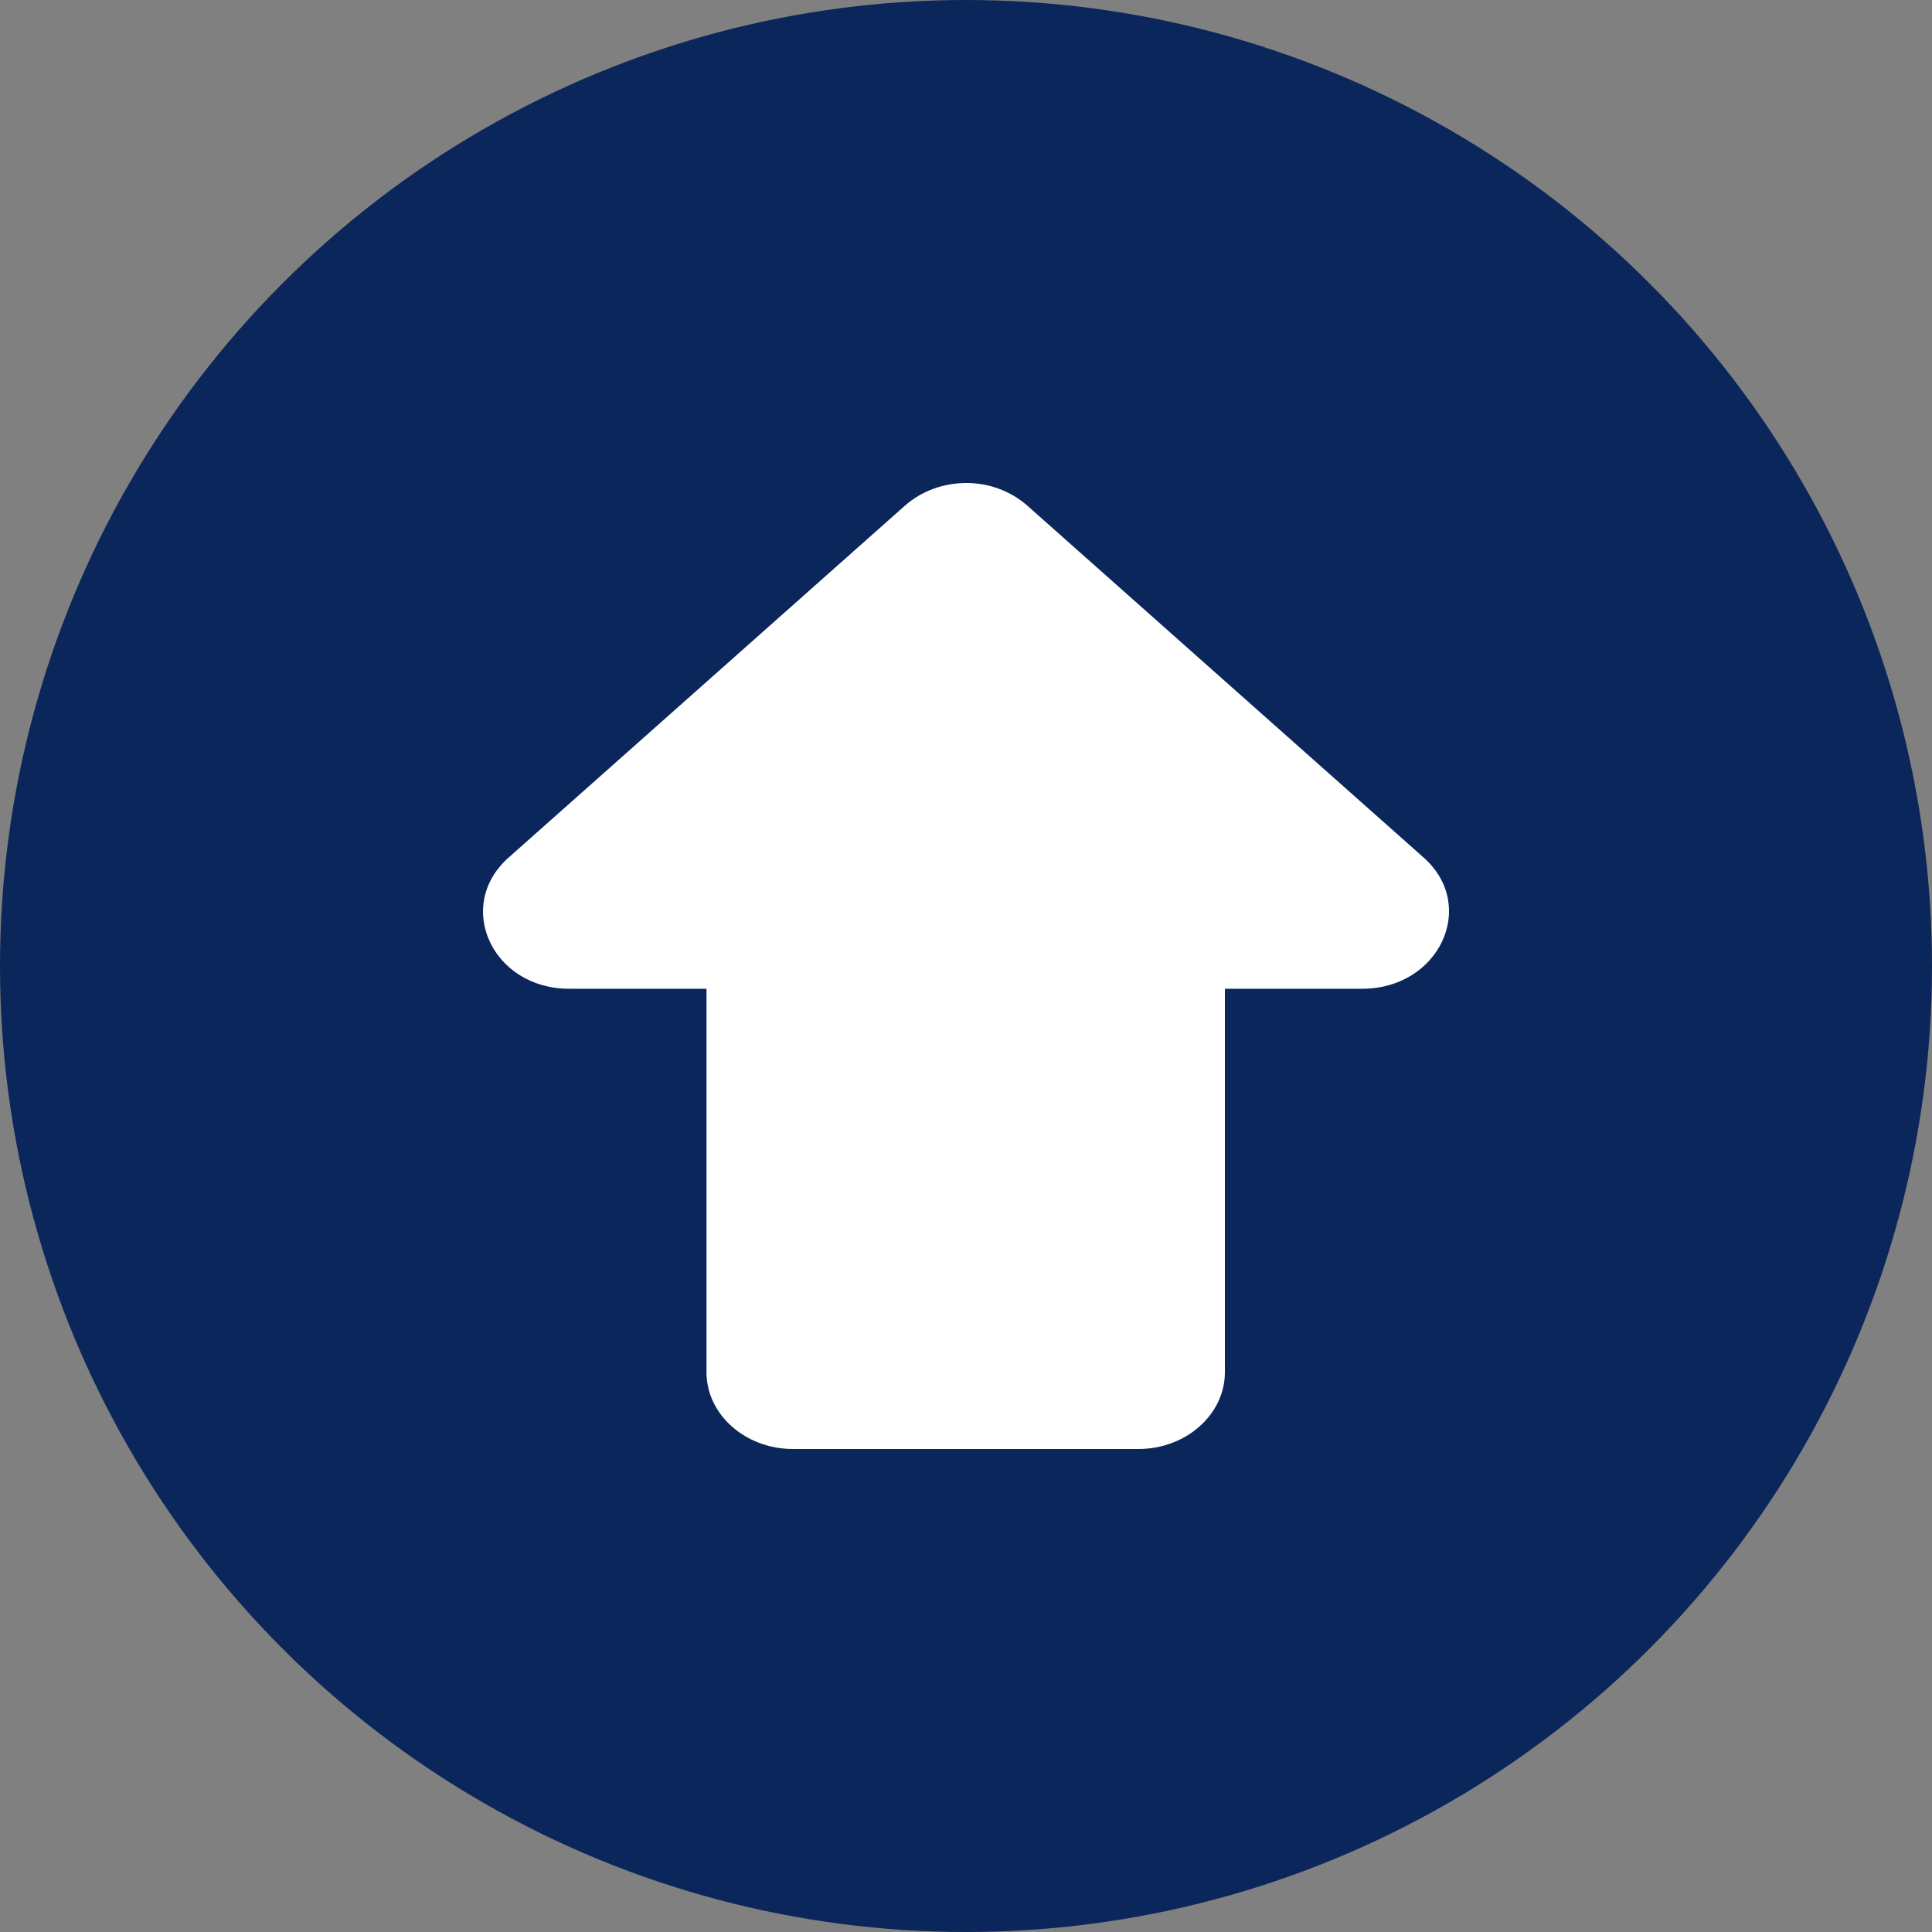 <svg width="22" height="22" viewBox="0 0 22 22" fill="none" xmlns="http://www.w3.org/2000/svg">
<rect x="0" y="0" width="22" height="22" fill="#808080" stroke="none"/>
<circle cx="11" cy="11" r="11" fill="#0B265B"/>
<path fill-rule="evenodd" clip-rule="evenodd" d="M8.045 11.259H6.48C5.605 11.259 5.172 10.315 5.792 9.765L10.308 5.755C10.495 5.592 10.741 5.5 11.006 5.5C11.262 5.5 11.508 5.592 11.695 5.755L16.211 9.765C16.831 10.315 16.388 11.259 15.512 11.259H13.948V15.626C13.948 16.107 13.505 16.5 12.964 16.5H9.029C8.487 16.5 8.045 16.107 8.045 15.626V11.259Z" fill="white"/>
</svg>
